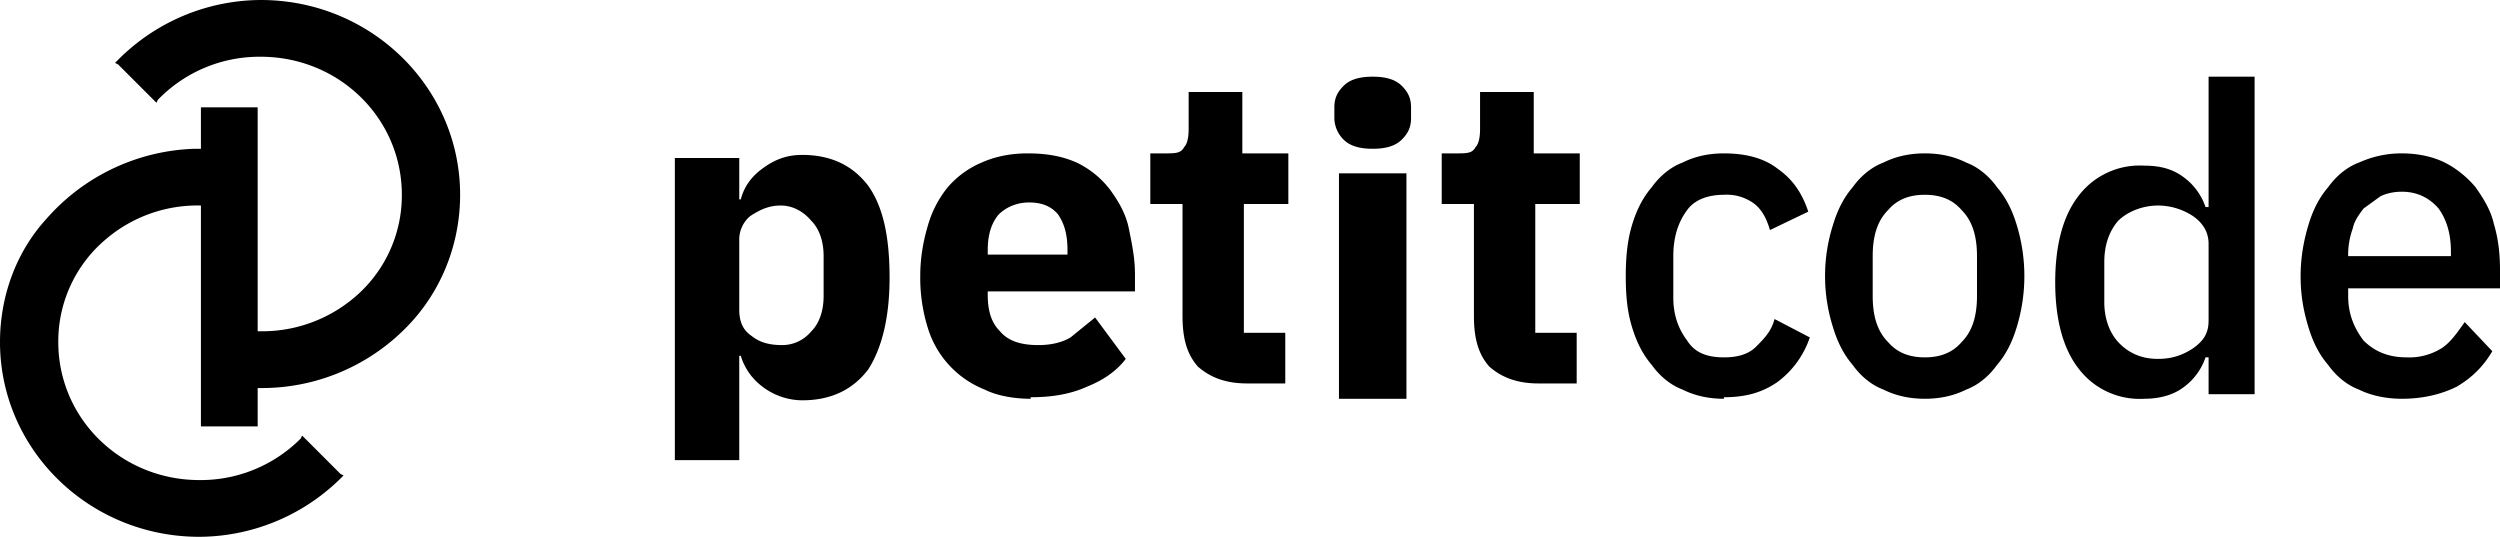 <svg xmlns="http://www.w3.org/2000/svg" viewBox="0 0 163 35"><g fill="currentColor" fill-rule="evenodd"><path d="M17 0a13.2 13.2 0 0 0-9.3 3.9l-.2.2.2.1L10 6.5l.2.2.1-.2A9.2 9.2 0 0 1 17 3.7c5.1 0 9.2 4 9.2 9a8.7 8.7 0 0 1-3.1 6.7 9.3 9.3 0 0 1-6 2.2h-.3V7h-3.7v2.7H13h-.2-.1A13.4 13.4 0 0 0 3 14.3c-2 2.2-3 5.1-3 8C0 29.3 5.8 35 13 35a13.2 13.2 0 0 0 9.2-3.8l.2-.2-.2-.1-2.3-2.3-.2-.2-.1.2a9.2 9.2 0 0 1-6.6 2.7c-5.1 0-9.2-4-9.2-9a8.7 8.7 0 0 1 3.1-6.7 9.2 9.2 0 0 1 6.2-2.2V27.8h3.7v-2.5h.4a13.2 13.2 0 0 0 9.8-4.5c2-2.3 3-5.2 3-8.1C30 5.7 24.2 0 17 0M51 22.5c.7 0 1.4-.3 1.9-.9.5-.5.8-1.3.8-2.3v-2.6c0-1-.3-1.8-.8-2.3-.5-.6-1.2-1-2-1s-1.4.3-2 .7a2 2 0 0 0-.7 1.6v4.5c0 .7.2 1.3.8 1.7.5.4 1.1.6 2 .6zm-7-12.2h4.2V13h.1c.2-.8.7-1.5 1.4-2 .8-.6 1.6-.9 2.6-.9 1.9 0 3.3.7 4.3 2 1 1.4 1.4 3.4 1.4 6s-.5 4.6-1.4 6c-1 1.3-2.4 2-4.3 2a4.3 4.3 0 0 1-2.6-.9 3.9 3.9 0 0 1-1.4-2h-.1V30H44zM67.1 13.2c-.8 0-1.5.3-2 .8-.5.6-.7 1.4-.7 2.3v.3h5.2v-.3c0-1-.2-1.7-.6-2.3-.4-.5-1-.8-1.9-.8m.1 12.8c-1.1 0-2.2-.2-3-.6a6.3 6.3 0 0 1-3.7-4A11 11 0 0 1 60 18c0-1.2.2-2.3.5-3.3a7 7 0 0 1 1.3-2.5 6 6 0 0 1 2.2-1.6c.9-.4 1.9-.6 3-.6 1.3 0 2.3.2 3.2.6a6 6 0 0 1 2.2 1.8c.5.7 1 1.5 1.2 2.5s.4 1.9.4 3V19h-9.6v.2c0 1 .2 1.8.8 2.4.5.6 1.3.9 2.5.9.9 0 1.6-.2 2.1-.5l1.6-1.3 2 2.7c-.6.8-1.5 1.4-2.5 1.8-1.1.5-2.3.7-3.7.7M81.3 25c-1.4 0-2.4-.4-3.2-1.1-.7-.8-1-1.8-1-3.3v-7.3H75V10h1c.6 0 1 0 1.2-.4.2-.2.3-.6.3-1.2V6H81v4H84v3.3h-2.9v8.4h2.7V25z"/><path d="M43.3 23h4.4V8.3h-4.4zm2.2-16.3c-.9 0-1.5-.2-1.9-.6a2 2 0 0 1-.6-1.4V4c0-.6.2-1 .6-1.4.4-.4 1-.6 1.9-.6.9 0 1.5.2 1.9.6.4.4.6.8.6 1.4v.7c0 .6-.2 1-.6 1.4-.4.4-1 .6-1.9.6zM56.3 22c-1.4 0-2.4-.4-3.2-1.1-.7-.8-1-1.8-1-3.3v-7.3H50V7h1c.6 0 1 0 1.2-.4.2-.2.3-.6.3-1.2V3H56v4H59v3.3h-2.9v8.4h2.7V22zM68.4 23c-1 0-1.9-.2-2.7-.6-.8-.3-1.5-.9-2-1.6-.6-.7-1-1.5-1.3-2.5s-.4-2-.4-3.3c0-1.2.1-2.3.4-3.3s.7-1.8 1.3-2.5c.5-.7 1.2-1.3 2-1.6.8-.4 1.7-.6 2.7-.6 1.4 0 2.6.3 3.5 1 1 .7 1.6 1.6 2 2.8L71.4 12c-.2-.7-.5-1.3-1-1.7a3 3 0 0 0-2-.6c-1 0-1.9.3-2.4 1-.6.8-.9 1.8-.9 3v2.7c0 1.1.3 2 .9 2.8.5.8 1.3 1.1 2.4 1.1.9 0 1.6-.2 2.1-.7s1-1 1.2-1.8L74 19a6 6 0 0 1-2.1 2.9c-1 .7-2.1 1-3.5 1M81.5 20.3c1 0 1.8-.3 2.4-1 .7-.7 1-1.7 1-3v-2.6c0-1.3-.3-2.3-1-3-.6-.7-1.4-1-2.4-1s-1.8.3-2.4 1c-.7.7-1 1.7-1 3v2.6c0 1.3.3 2.3 1 3 .6.7 1.4 1 2.4 1m0 2.7c-1 0-1.9-.2-2.7-.6-.8-.3-1.5-.9-2-1.6-.6-.7-1-1.5-1.3-2.5a11 11 0 0 1 0-6.6c.3-1 .7-1.8 1.3-2.5.5-.7 1.2-1.3 2-1.6.8-.4 1.7-.6 2.7-.6 1 0 1.9.2 2.7.6.8.3 1.5.9 2 1.6.6.7 1 1.5 1.3 2.5a11.4 11.4 0 0 1 0 6.6c-.3 1-.7 1.8-1.3 2.5-.5.7-1.2 1.3-2 1.6-.8.4-1.7.6-2.7.6M96.7 20.4c1 0 1.7-.3 2.3-.7.7-.5 1-1 1-1.8v-5c0-.7-.3-1.3-1-1.8-.6-.4-1.4-.7-2.3-.7-1 0-2 .4-2.6 1-.6.7-.9 1.6-.9 2.7v2.6c0 1 .3 2 1 2.7.6.6 1.4 1 2.5 1zm3.3-.1h-.2a4 4 0 0 1-1.5 2c-.7.5-1.6.7-2.5.7a5 5 0 0 1-4.3-2c-1-1.3-1.5-3.2-1.5-5.6s.5-4.3 1.5-5.6a5 5 0 0 1 4.3-2c1 0 1.8.2 2.5.7a4 4 0 0 1 1.5 2h.2V2h3v20.7h-3zM112.6 9.5c-.5 0-1 .1-1.4.3l-1.1.8c-.3.4-.6.8-.7 1.3a5 5 0 0 0-.3 1.6v.2h6.7v-.3c0-1.2-.3-2.1-.8-2.8-.6-.7-1.4-1.1-2.4-1.1m0 13.5c-1 0-2-.2-2.8-.6-.8-.3-1.5-.9-2-1.6-.6-.7-1-1.5-1.3-2.5s-.5-2-.5-3.3c0-1.2.2-2.3.5-3.3s.7-1.8 1.3-2.5c.5-.7 1.2-1.3 2-1.6.9-.4 1.8-.6 2.8-.6 1 0 2 .2 2.8.6.8.4 1.5 1 2 1.6.5.7 1 1.5 1.2 2.4.3 1 .4 2 .4 3v1.2h-9.9v.5c0 1.2.4 2.1 1 2.9.7.7 1.6 1.1 2.8 1.1a4 4 0 0 0 2.3-.6c.6-.4 1-1 1.5-1.7l1.8 1.9c-.6 1-1.3 1.7-2.3 2.3-1 .5-2.2.8-3.6.8" transform="translate(44 3)"/></g></svg>
